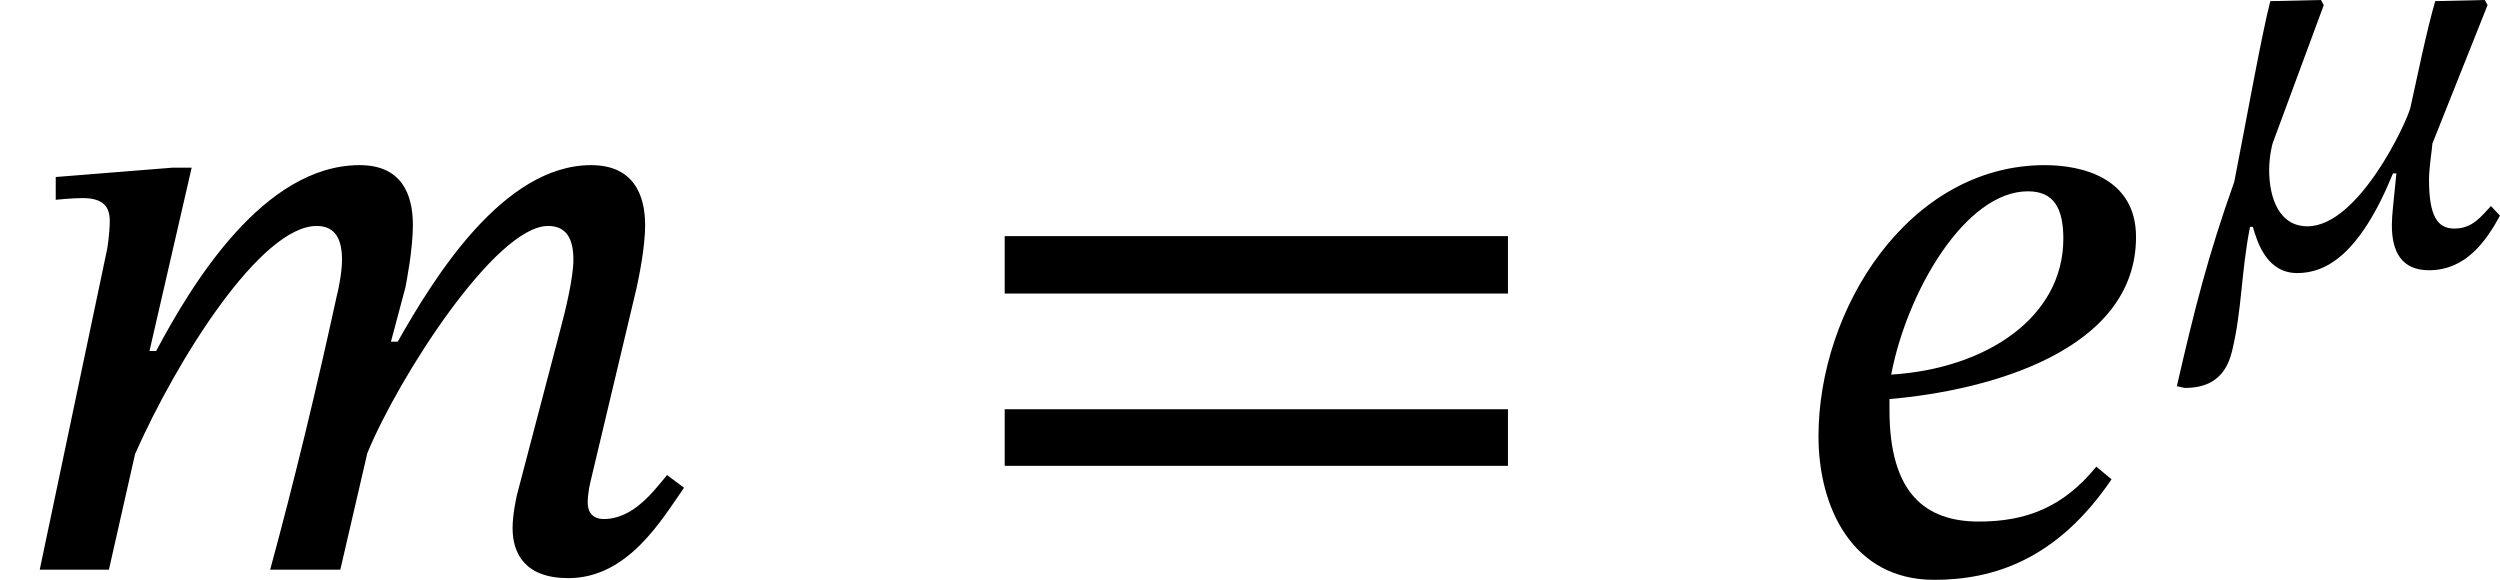 <?xml version='1.0' encoding='UTF-8'?>
<!-- This file was generated by dvisvgm 2.9.1 -->
<svg version='1.1' xmlns='http://www.w3.org/2000/svg' xmlns:xlink='http://www.w3.org/1999/xlink' width='35.394pt' height='8.209pt' viewBox='5.619 358.034 35.394 8.209'>
<defs>
<path id='g18-22' d='M4.439-3.69L4.4-3.762L3.698-3.746C3.571-3.308 3.443-2.67 3.347-2.24C3.3-2.04 2.614-.558 1.889-.558C1.49-.558 1.347-.956 1.347-1.355C1.347-1.562 1.395-1.73 1.395-1.73L2.12-3.69L2.08-3.762L1.363-3.746C1.243-3.284 1.02-2.04 .853-1.188C.478-.135 .287 .63 .04 1.706L.151 1.73C.414 1.73 .717 1.65 .821 1.211C.964 .622 .948 .096 1.076-.55H1.116C1.18-.327 1.315 .104 1.745 .104C2.136 .104 2.622-.135 3.1-1.307H3.148C3.108-.885 3.084-.725 3.084-.574C3.084-.199 3.22 .064 3.61 .064C4.129 .064 4.415-.343 4.615-.709L4.487-.845C4.344-.693 4.224-.526 3.969-.526C3.73-.526 3.61-.701 3.61-1.219C3.61-1.395 3.658-1.682 3.658-1.73L4.439-3.69Z'/>
<path id='g18-101' d='M2.845-.972C2.534-.59 2.184-.454 1.737-.454C1.235-.454 .893-.717 .893-1.506V-1.61C1.825-1.69 3.22-2.064 3.22-3.14C3.22-3.698 2.71-3.818 2.359-3.818C1.076-3.818 .223-2.463 .223-1.259C.223-.59 .542 .096 1.315 .096C1.865 .096 2.471-.088 2.989-.853L2.845-.972ZM.909-1.841C1.06-2.63 1.61-3.571 2.2-3.571C2.439-3.571 2.534-3.419 2.534-3.124C2.534-2.383 1.809-1.897 .909-1.841Z'/>
<path id='g18-109' d='M3.212 0L3.467-1.1C3.762-1.817 4.678-3.244 5.173-3.244C5.356-3.244 5.412-3.108 5.412-2.925C5.412-2.758 5.34-2.455 5.284-2.248L4.878-.701C4.87-.662 4.838-.518 4.838-.391C4.838-.151 4.957 .08 5.364 .08C5.93 .08 6.249-.478 6.456-.773L6.296-.893C6.169-.741 5.978-.478 5.699-.478C5.595-.478 5.547-.542 5.547-.63C5.547-.725 5.571-.821 5.571-.821L6.009-2.662C6.033-2.774 6.089-3.045 6.089-3.252C6.089-3.539 5.978-3.818 5.579-3.818C4.75-3.818 4.097-2.758 3.754-2.152H3.69L3.826-2.662C3.834-2.702 3.897-3.021 3.897-3.252C3.897-3.539 3.794-3.818 3.395-3.818C2.487-3.818 1.809-2.694 1.474-2.064H1.411L1.809-3.794H1.626L.526-3.706V-3.491C.526-3.491 .677-3.507 .781-3.507C.972-3.507 1.036-3.427 1.036-3.292C1.036-3.172 1.012-3.029 1.012-3.029L.375 0H1.028L1.275-1.092C1.674-1.993 2.463-3.244 2.989-3.244C3.172-3.244 3.228-3.108 3.228-2.925C3.228-2.798 3.188-2.614 3.18-2.59C2.989-1.714 2.782-.853 2.55 0H3.212Z'/>
<path id='g20-61' d='M5.244-2.606V-3.148H.494V-2.606H5.244ZM5.244-.98V-1.514H.494V-.98H5.244Z'/>
<use id='g21-61' xlink:href='#g20-61' transform='scale(1.5)'/>
<use id='g19-101' xlink:href='#g18-101' transform='scale(1.5)'/>
<use id='g19-109' xlink:href='#g18-109' transform='scale(1.5)'/>
</defs>
<g id='page1'>
<use x='5.619' y='366.099' xlink:href='#g19-109'/>
<use x='19.102' y='366.099' xlink:href='#g21-61'/>
<use x='31.03' y='366.099' xlink:href='#g19-101'/>
<use x='36.398' y='361.796' xlink:href='#g18-22'/>
</g>
</svg>